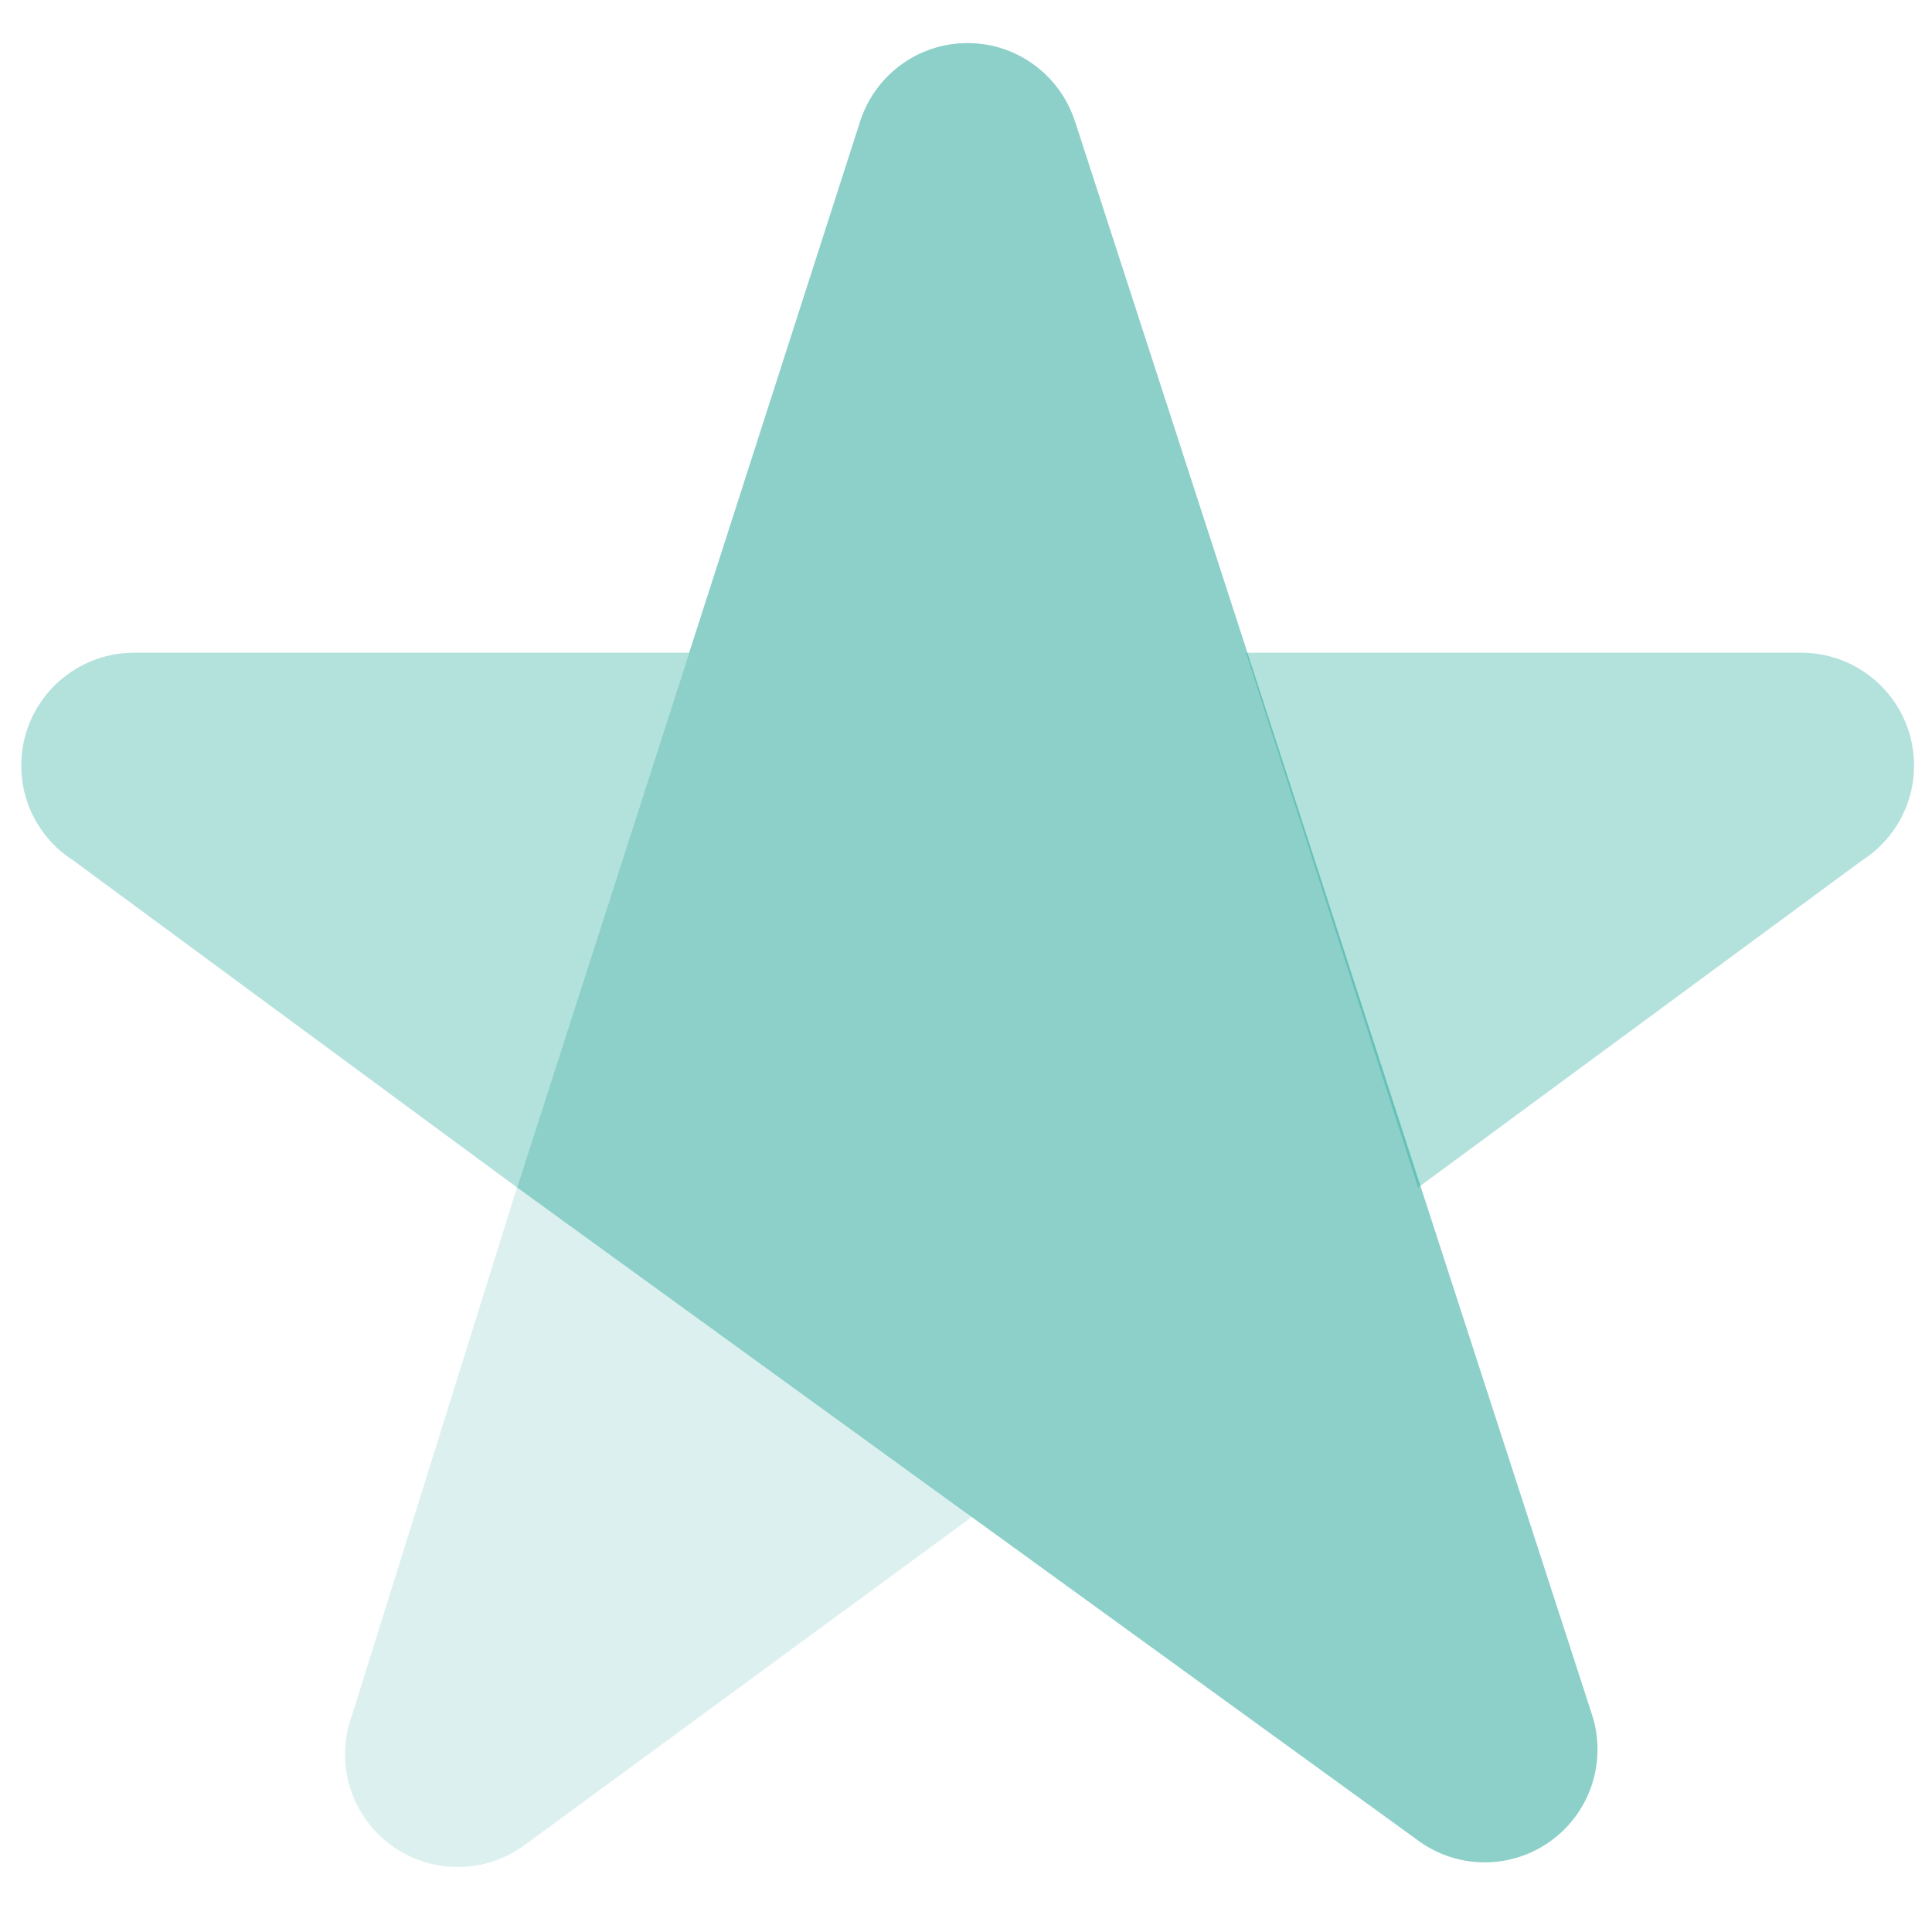 <?xml version="1.0" encoding="utf-8"?>
<!-- Generator: Adobe Illustrator 27.5.0, SVG Export Plug-In . SVG Version: 6.00 Build 0)  -->
<svg version="1.1" id="Calque_3" xmlns="http://www.w3.org/2000/svg" xmlns:xlink="http://www.w3.org/1999/xlink" x="0px" y="0px"
	 viewBox="0 0 200 200" style="enable-background:new 0 0 200 200;" xml:space="preserve">
<style type="text/css">
	.st0{opacity:0.5;fill:#1AA395;}
	.st1{opacity:0.33;fill:#1AA395;}
	.st2{opacity:0.15;fill:#1AA395;}
</style>
<g>
	<path class="st0" d="M164.79,177.46L164.79,177.46L111.33,12.7c-0.01-0.03-0.02-0.05-0.03-0.08l-0.03-0.08l0,0
		c-1.52-4.69-5.92-8.08-11.11-8.08c-5.3,0-9.77,3.53-11.2,8.36l0,0L53.53,122.93l93.48,67.75c1.89,1.32,4.2,2.11,6.68,2.11
		c6.45,0,11.68-5.23,11.68-11.68C165.38,179.83,165.17,178.61,164.79,177.46z"/>
	<path class="st1" d="M53.53,122.93l17.81-55.36H13.88c-6.45,0-11.68,5.23-11.68,11.68c0,3.57,1.6,6.75,4.12,8.89l0,0l0.03,0.02
		c0.39,0.33,0.8,0.63,1.22,0.9L53.53,122.93z"/>
	<path class="st2" d="M53.52,122.92l47.11,34.1l-46.33,33.99c-5.2,3.82-12.52,2.69-16.33-2.51c-2.11-2.87-2.7-6.39-1.94-9.61l0,0
		l0.01-0.04c0.12-0.49,0.27-0.97,0.45-1.45L53.52,122.92z"/>
	<path class="st1" d="M146.8,122.93l-17.81-55.36h57.47c6.45,0,11.68,5.23,11.68,11.68c0,3.57-1.6,6.75-4.12,8.89l0,0l-0.03,0.02
		c-0.39,0.33-0.8,0.63-1.22,0.9L146.8,122.93z"/>
</g>
</svg>
